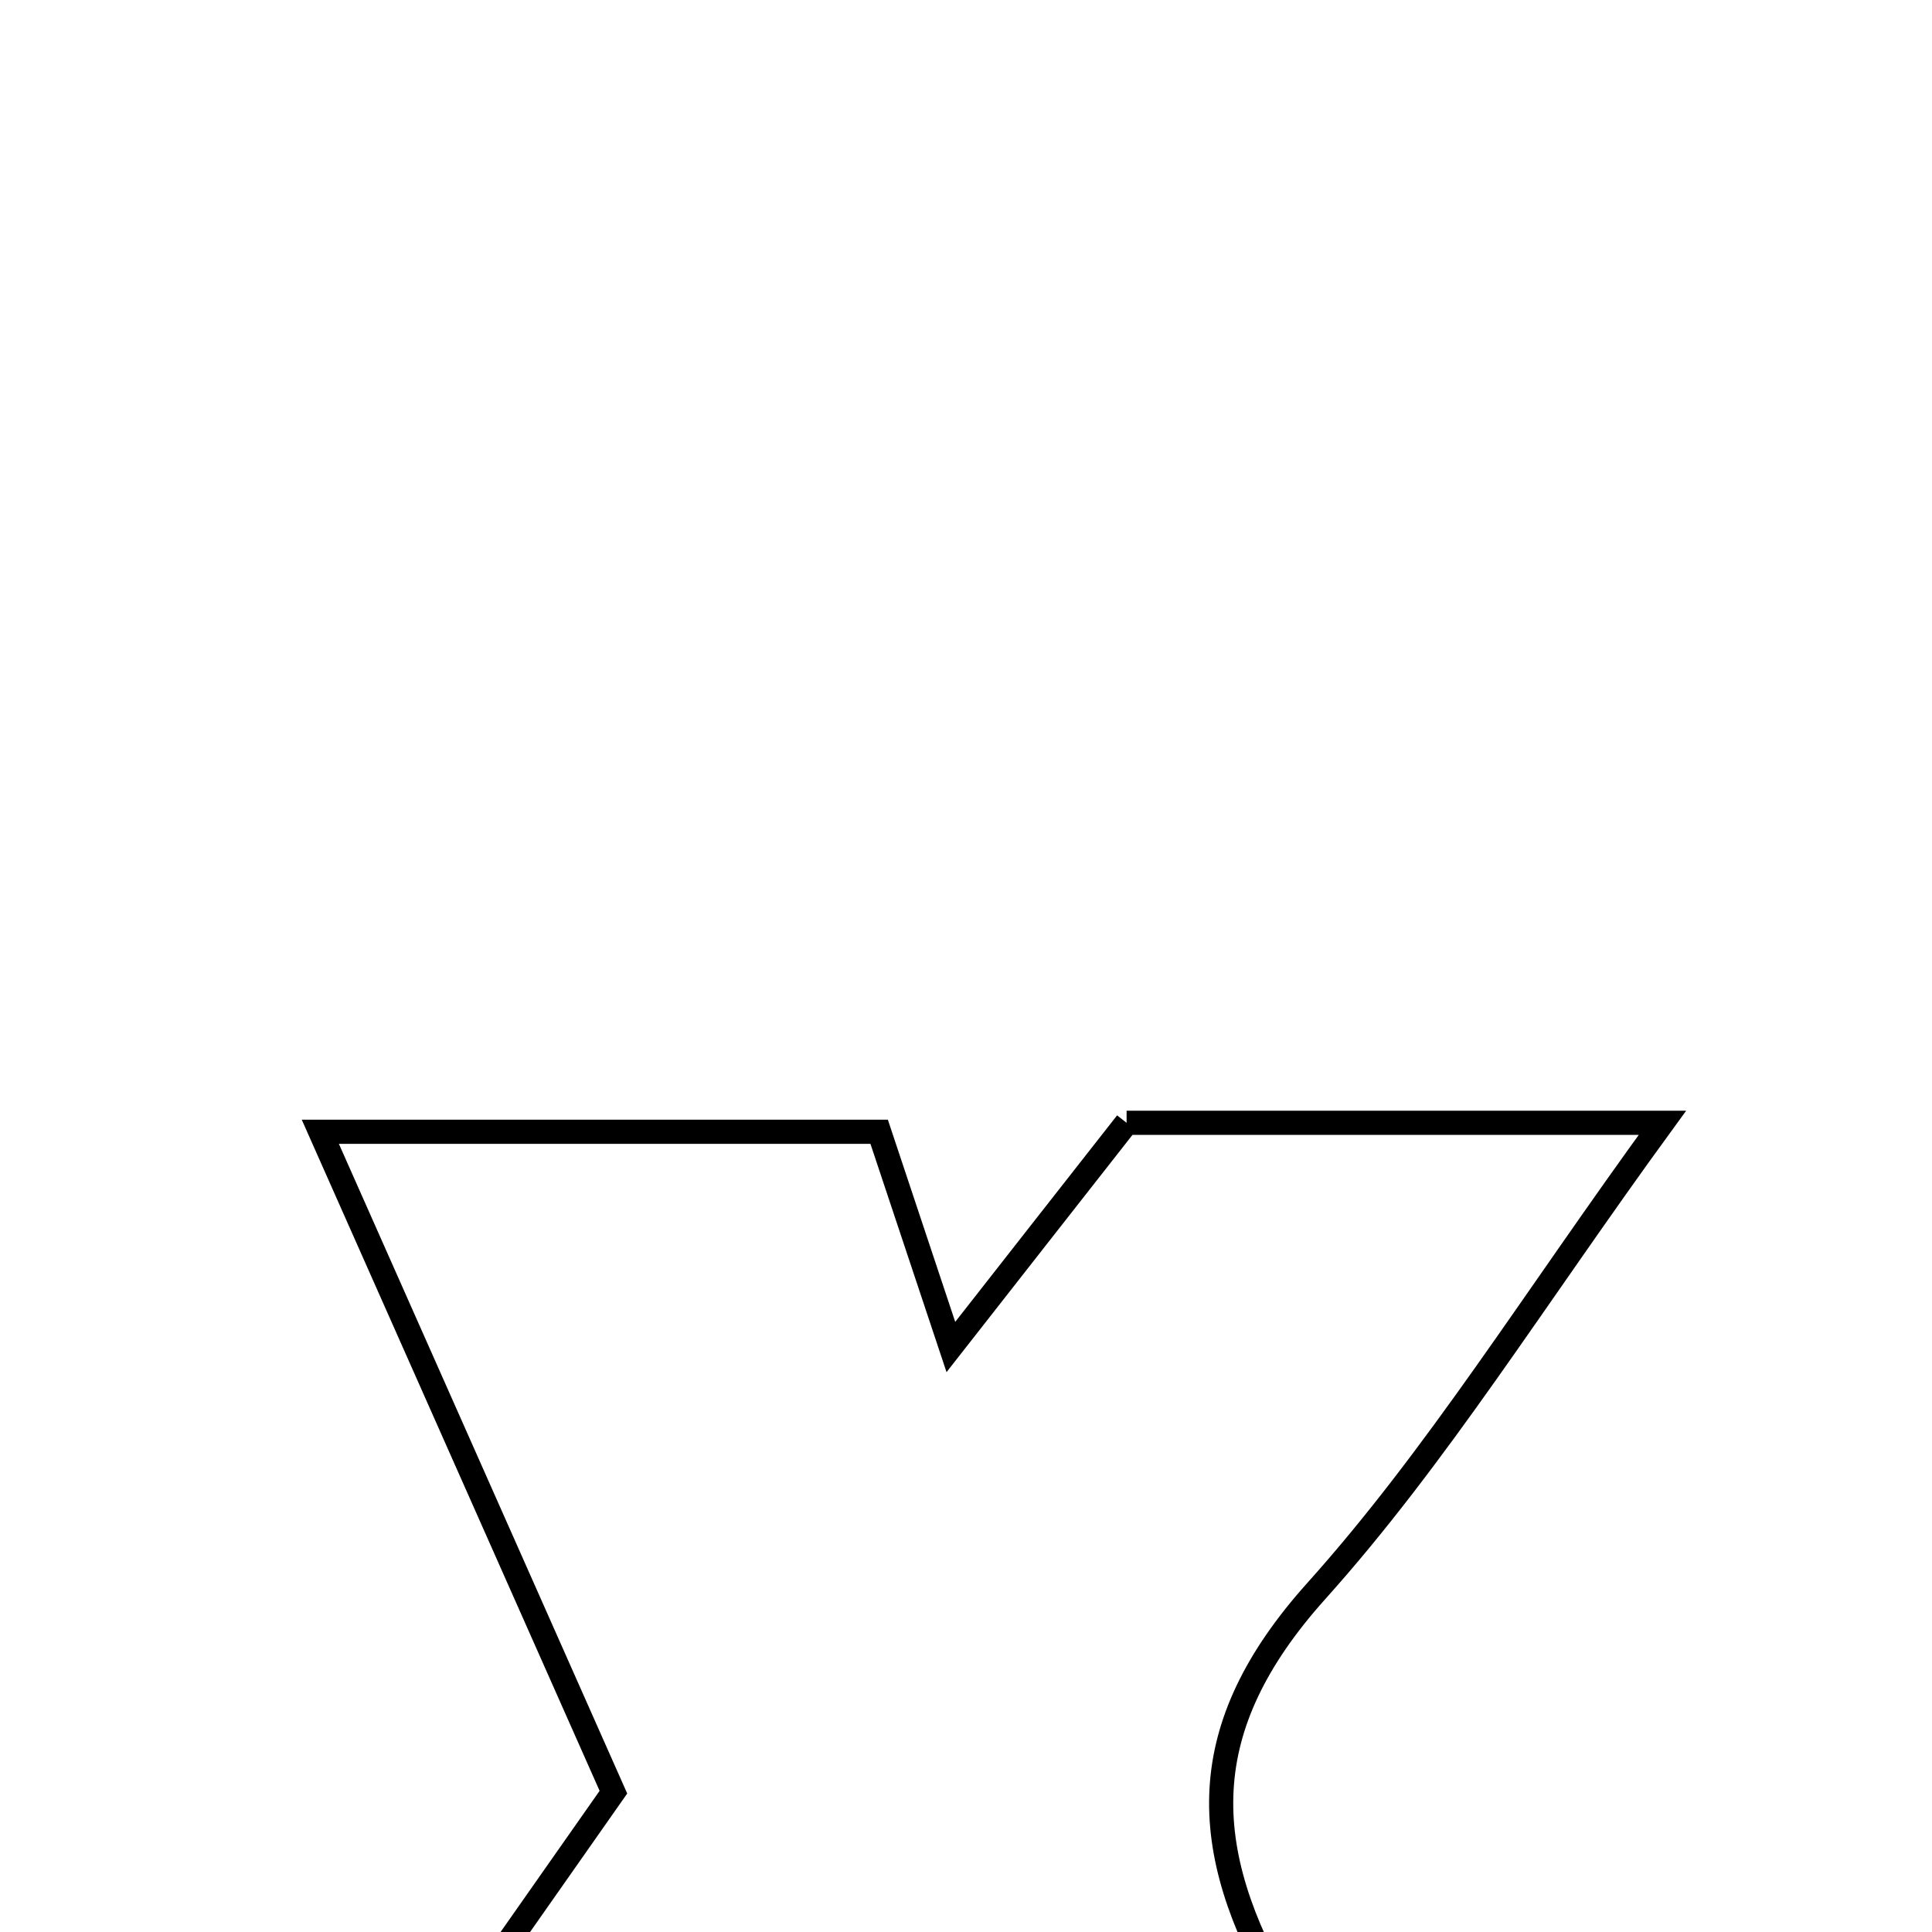 <svg xmlns="http://www.w3.org/2000/svg" viewBox="0.0 0.0 24.0 24.0" height="200px" width="200px"><path fill="none" stroke="black" stroke-width=".3" stroke-opacity="1.0"  filling="0" d="M13.995 13.948 C15.93 13.948 17.916 13.948 20.651 13.948 C19.048 16.148 17.85 18.095 16.348 19.768 C14.833 21.458 14.867 22.955 15.949 24.81 C17.057 26.711 17.924 28.753 19.024 30.993 C16.455 30.993 14.349 30.993 11.995 30.993 C11.615 30.138 11.203 29.208 10.544 27.723 C8.701 32.423 5.182 30.895 1.451 31.055 C3.803 27.704 5.717 24.977 7.62 22.263 C6.393 19.499 5.244 16.91 3.979 14.059 C6.442 14.059 8.616 14.059 10.921 14.059 C11.186 14.856 11.445 15.634 11.812 16.733 C12.618 15.703 13.276 14.865 13.995 13.948"></path></svg>